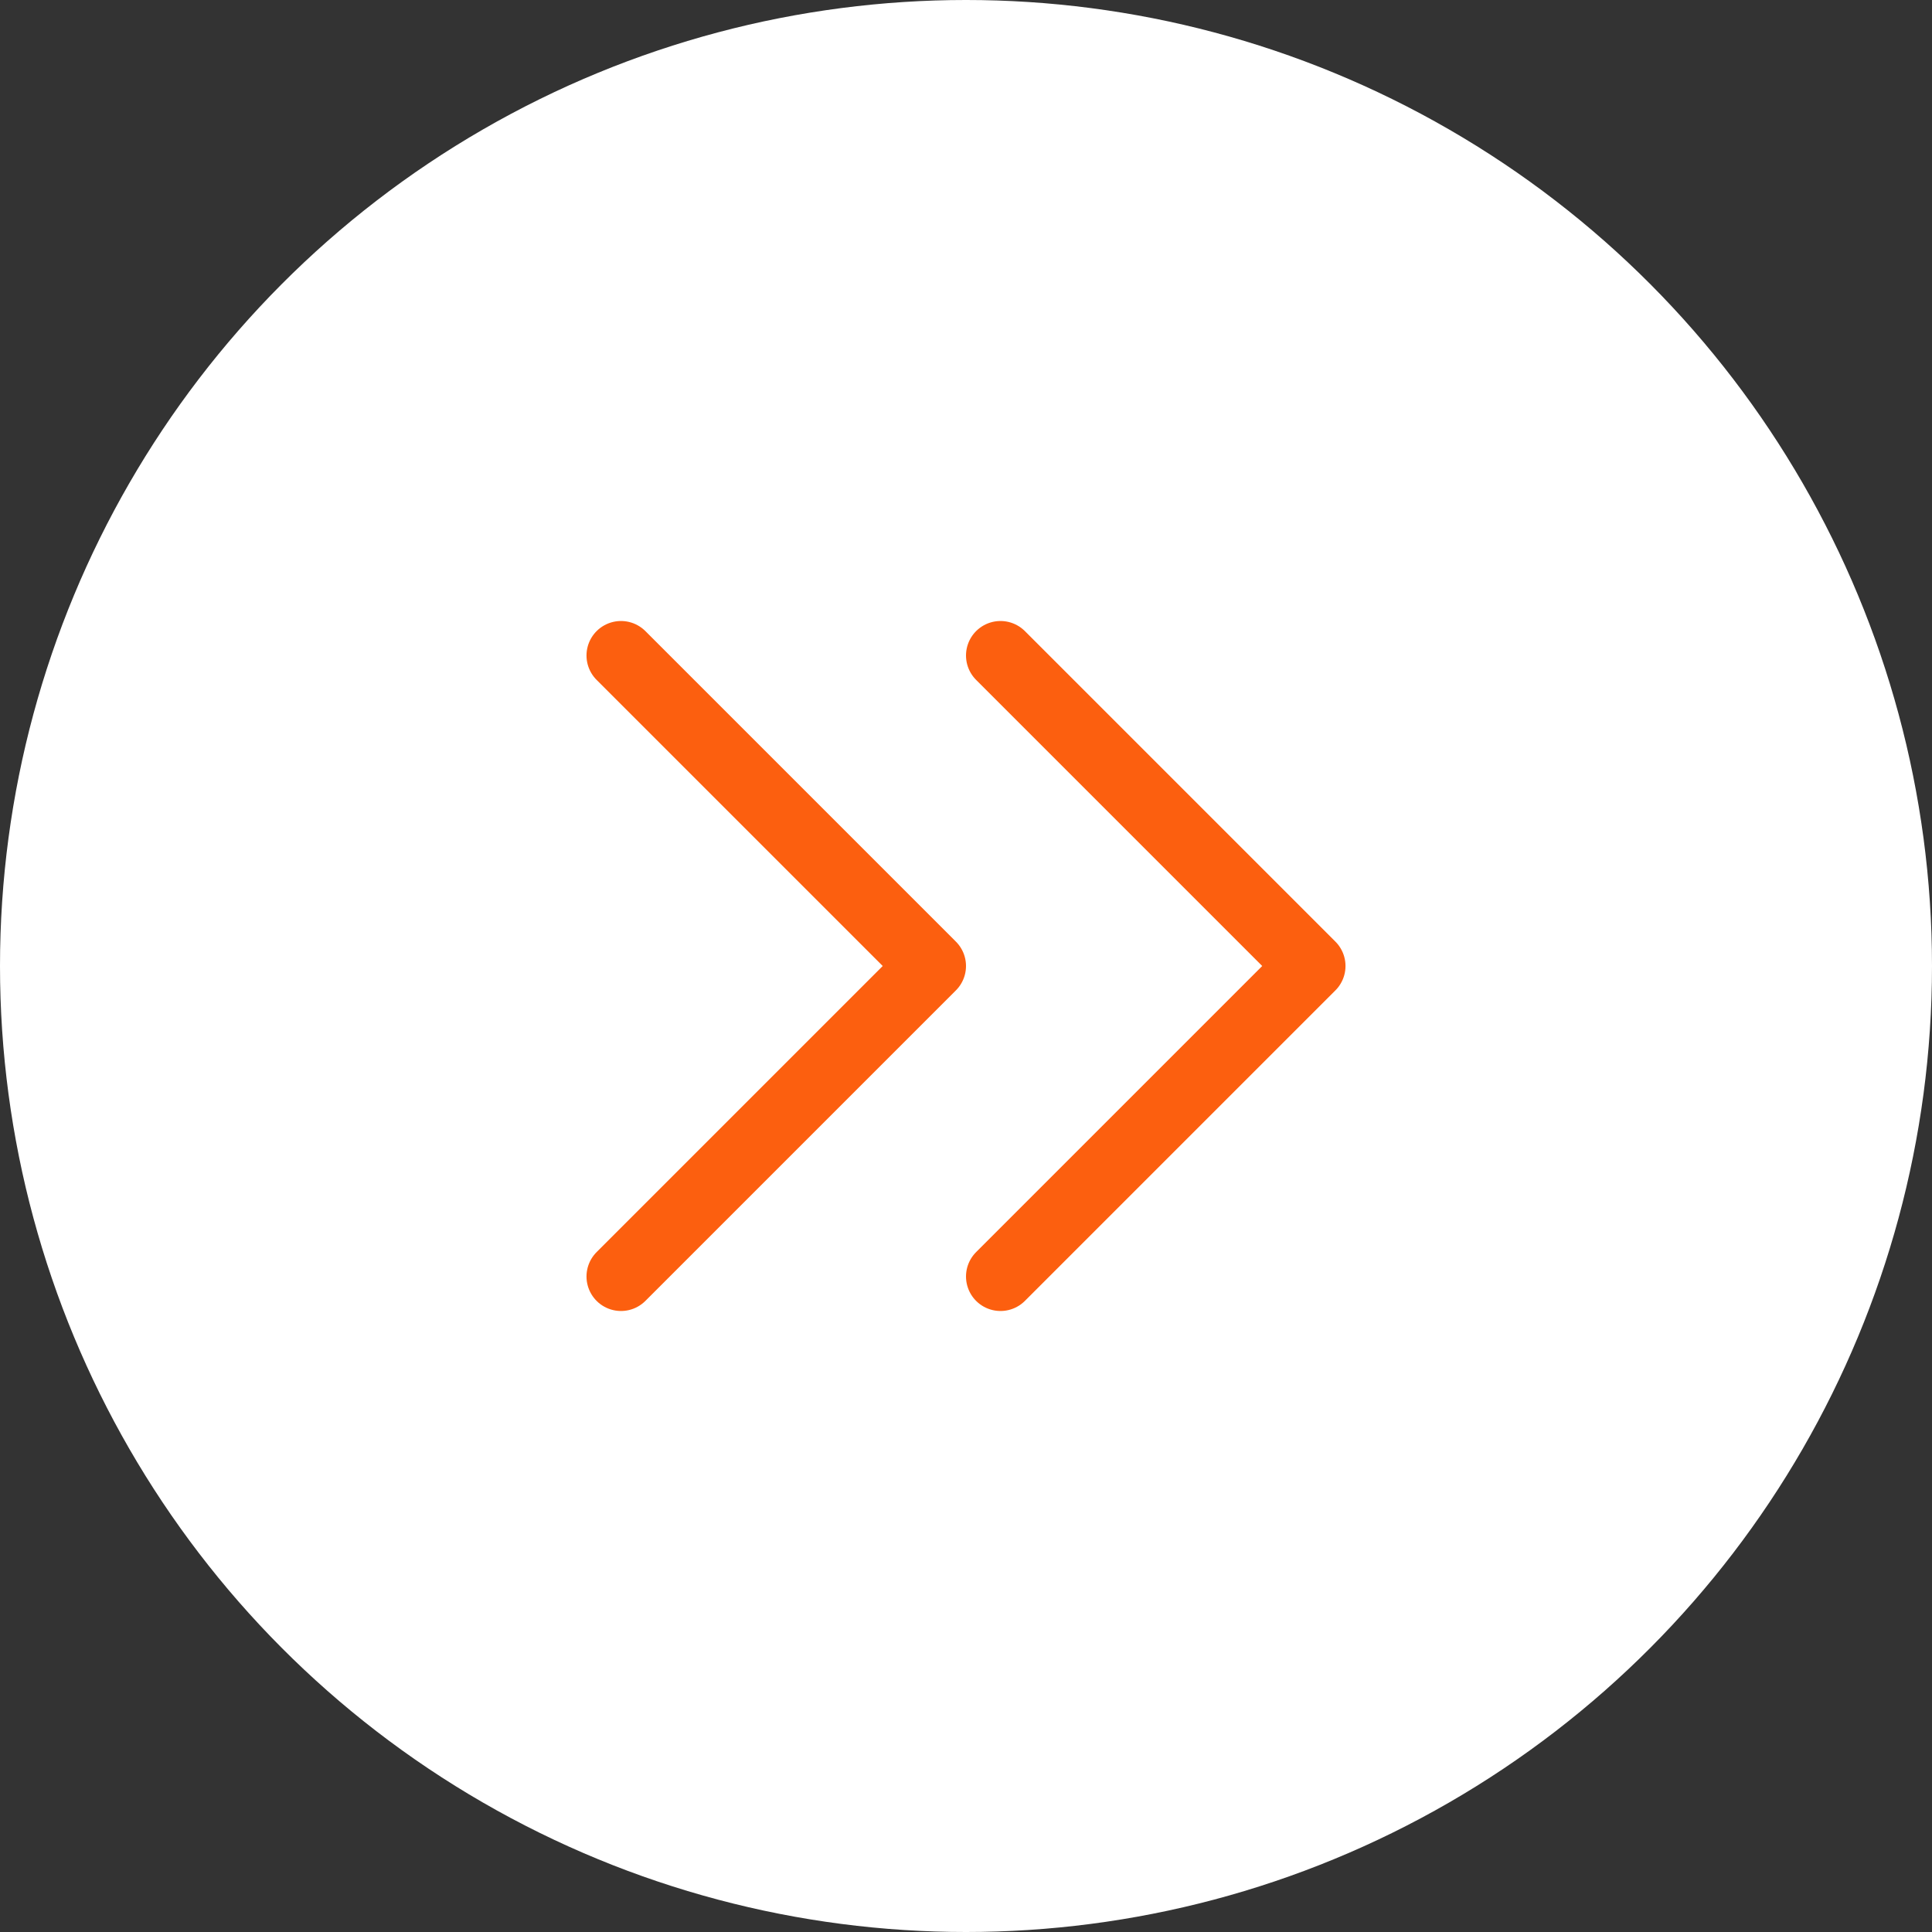 <svg width="56" height="56" viewBox="0 0 56 56" fill="none" xmlns="http://www.w3.org/2000/svg">
<rect x="0" y="0" width="56" height="56" fill="#333333" stroke="none"/>
<circle cx="28" cy="28" r="28" fill="white"/>
<path d="M18 37L27 28L18 19" stroke="#FC5F0F" stroke-width="2" stroke-linecap="round" stroke-linejoin="round"/>
<path d="M29 37L38 28L29 19" stroke="#FC5F0F" stroke-width="2" stroke-linecap="round" stroke-linejoin="round"/>
</svg>
